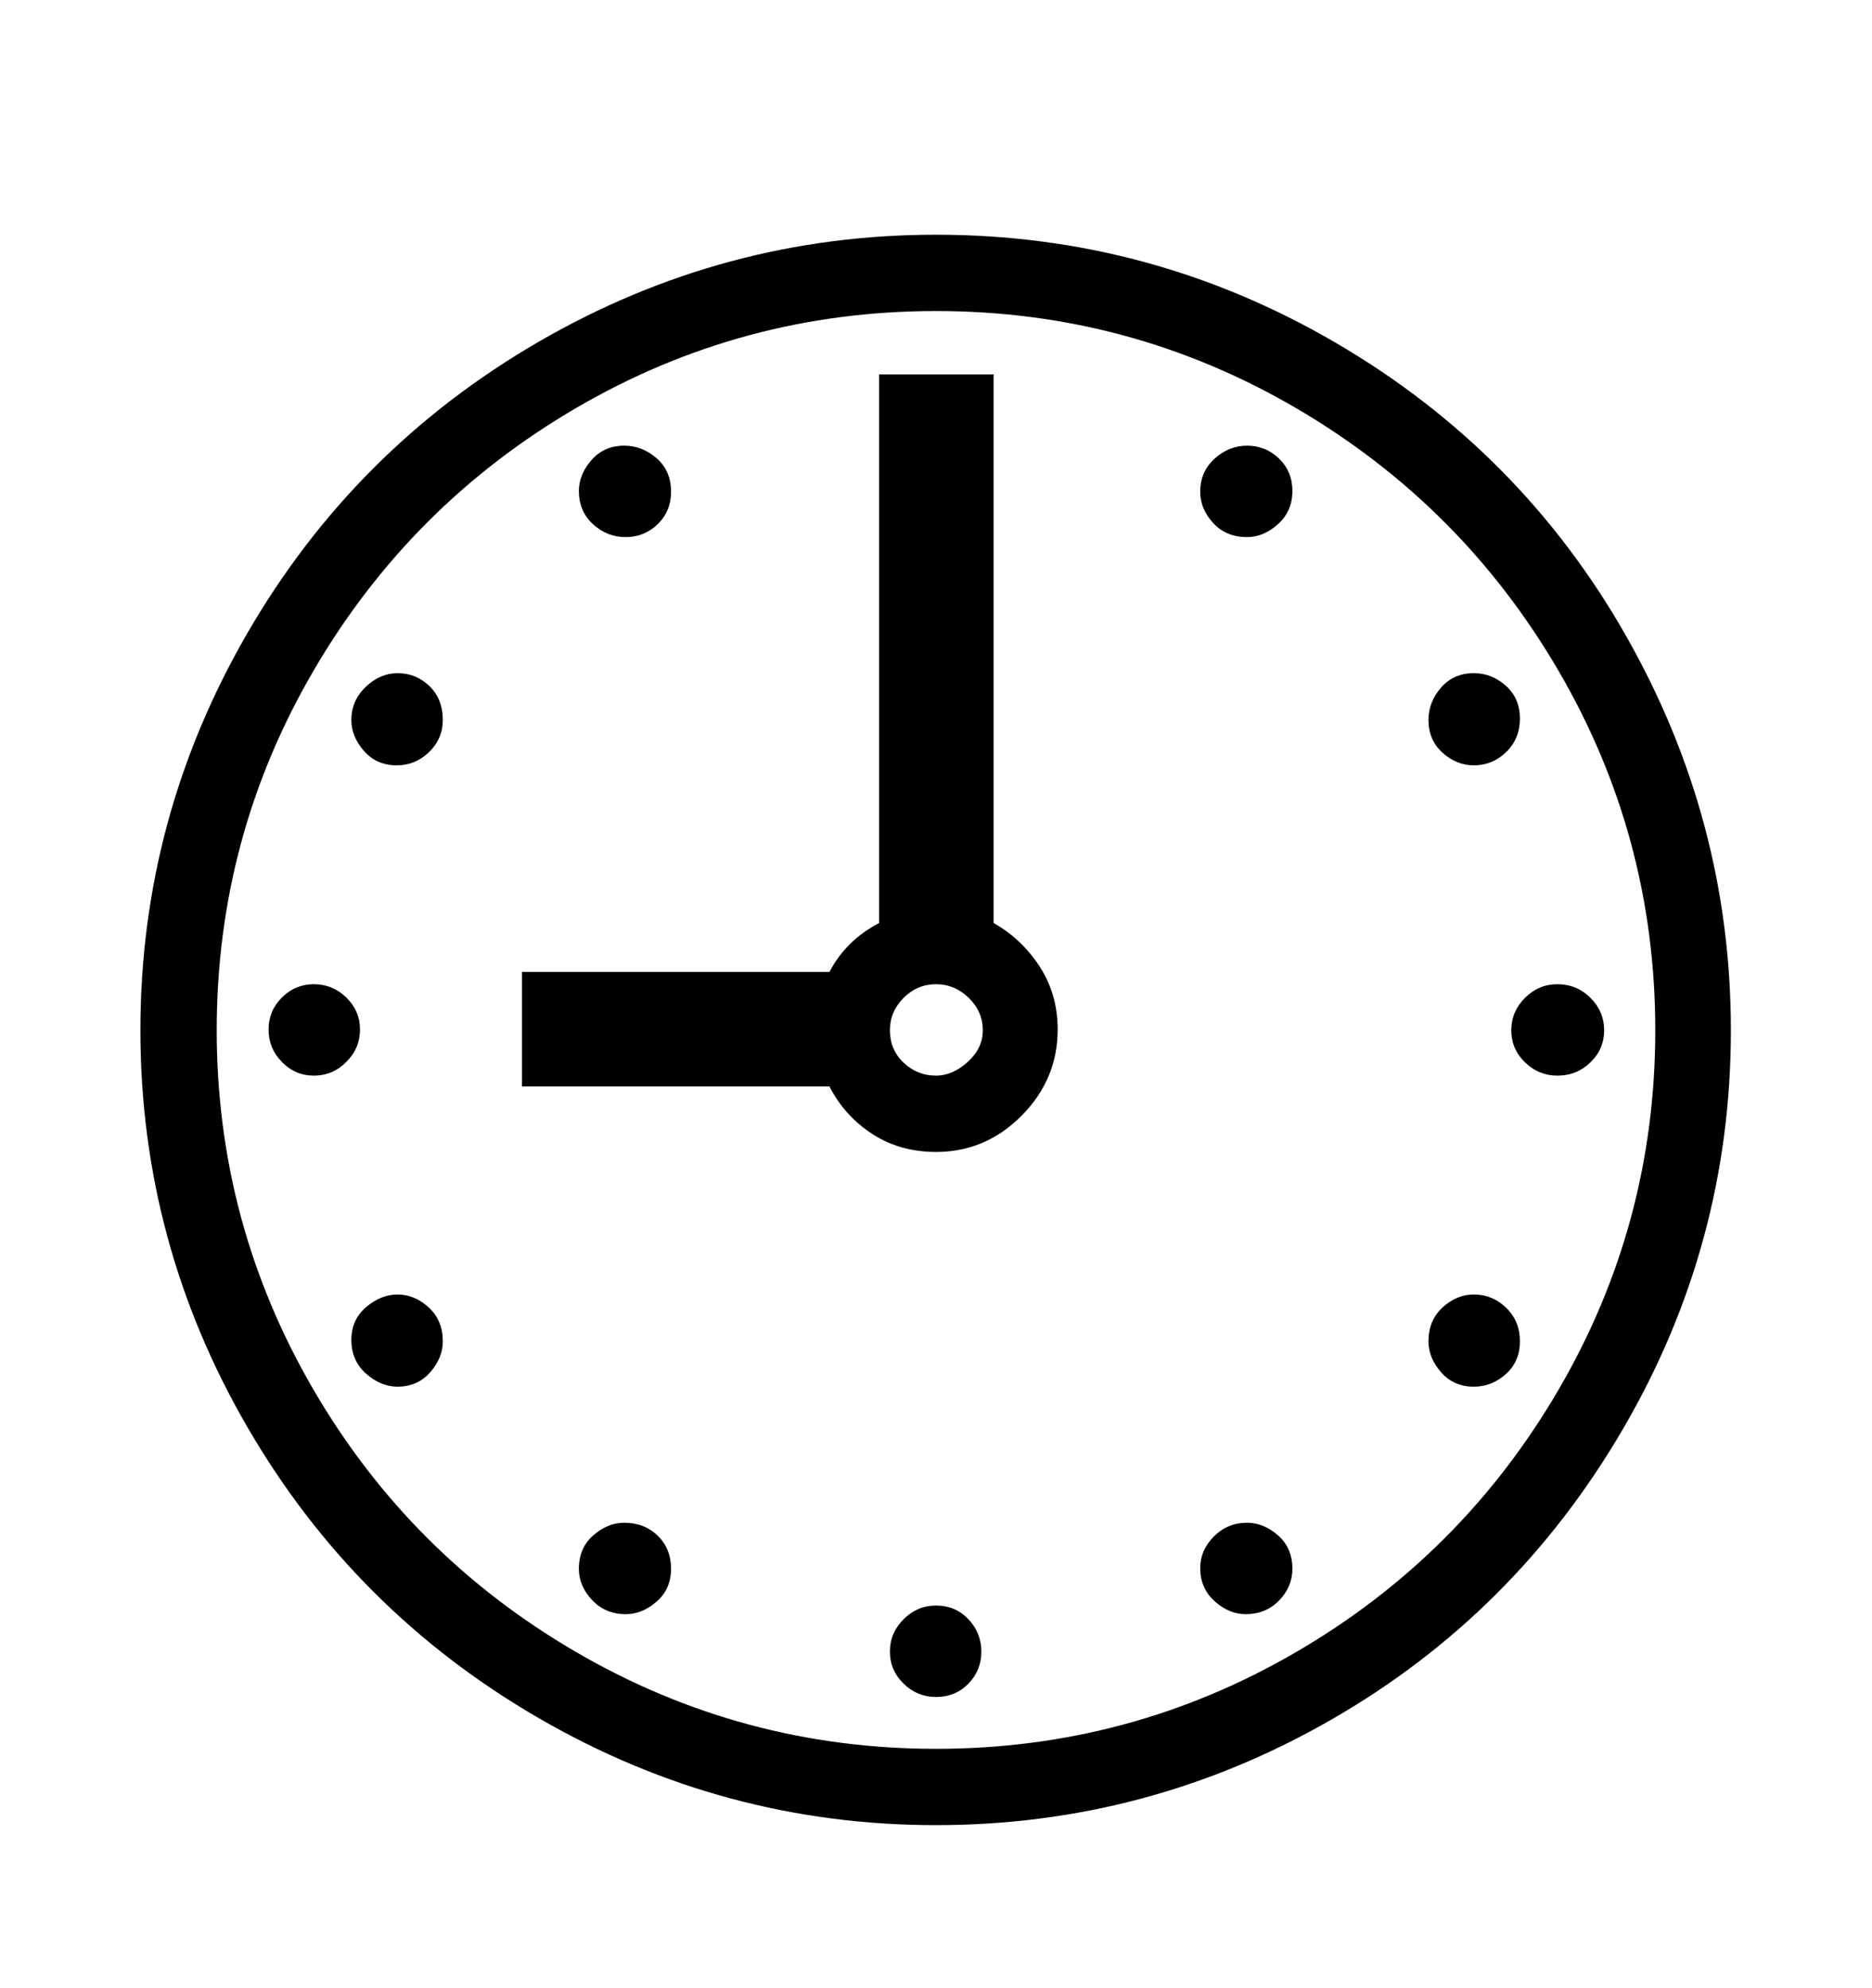 <svg viewBox="0 0 2600 2760.837" xmlns="http://www.w3.org/2000/svg"><path d="M2254 1985q-150 257-405 403.5T1300 2535q-295 0-551.5-148.5t-405-404.5T195 1431t148.5-551.5 405-405T1300 326q298 0 555 150t403 406.5 146 548.5q0 297-150 554zm-89.5-1053.5q-134.5-230.5-365-365T1300 432 800.5 566.5t-365 365T301 1431q0 268 134 498.5t365 365 500 134.5 499.5-134 365-364.5T2299 1431t-134.5-499.5zM1380 1282q39 22 64 60.5t25 87.5q0 69-50 119.5t-119 50.5q-50 0-88.5-25t-59.5-66H725v-159h427q23-44 69-68V520h159v762zm-34.5 104q-19.5-19-45.5-19t-45 19-19 45q0 27 19 45t45 18q23 0 44-19t21-44q0-26-19.5-45zm863.5 89.5q-19 18.5-46 18.5-26 0-45-18.5t-19-44.5 19-45 45-19q27 0 46 19t19 45-19 44.5zm-205.5-430Q1984 1028 1984 1000q0-25 17.5-45t45.5-20q25 0 44.5 17.5T2111 998t-19 46.5-45 18.5q-24 0-43.5-17.5zM1775 728q-20 18-43 18-29 0-47-19.5t-18-43.5q0-28 20-46t45-18q26 0 44.5 18t18.5 45q0 28-20 46zm-951.5 0Q804 710 804 682q0-23 17.5-43t45.5-20q25 0 45 17.5t20 46.5q0 27-18.5 45T869 746t-45.5-18zM596 1044.5q-19 18.5-45 18.5-28 0-45.5-20t-17.5-43q0-27 20-46t44-19q26 0 44.5 18t18.5 47q0 26-19 44.5zM481 1475q-19 19-45 19t-44.5-19-18.5-45 18.5-44.5T436 1367t45 18.5 19 44.5-19 45zm114.5 341q19.5 18 19.5 47 0 23-17.5 43t-45.5 20q-23 0-43.5-18t-20.5-47q0-28 20.5-45.5T552 1798q24 0 43.5 18zM912 2224.5q-20 17.5-43 17.5-28 0-46.5-19.5T804 2179q0-29 20-46.5t43-17.5q28 0 46.5 18t18.5 46-20 45.5zm433 114q-18 18.5-45 18.5-26 0-45-18.5t-19-44.5 19-45 45-19q27 0 45 19t18 45-18 44.5zm430-206q20 17.5 20 46.5 0 25-18.5 44t-46.5 19q-23 0-43-18t-20-46q0-25 19-44t46-19q23 0 43 17.5zm316.5-224Q2072 1926 2047 1926q-28 0-45.5-20t-17.5-43q0-29 19.5-47t43.5-18q26 0 45 18.5t19 46.5-19.5 45.5z"/></svg>